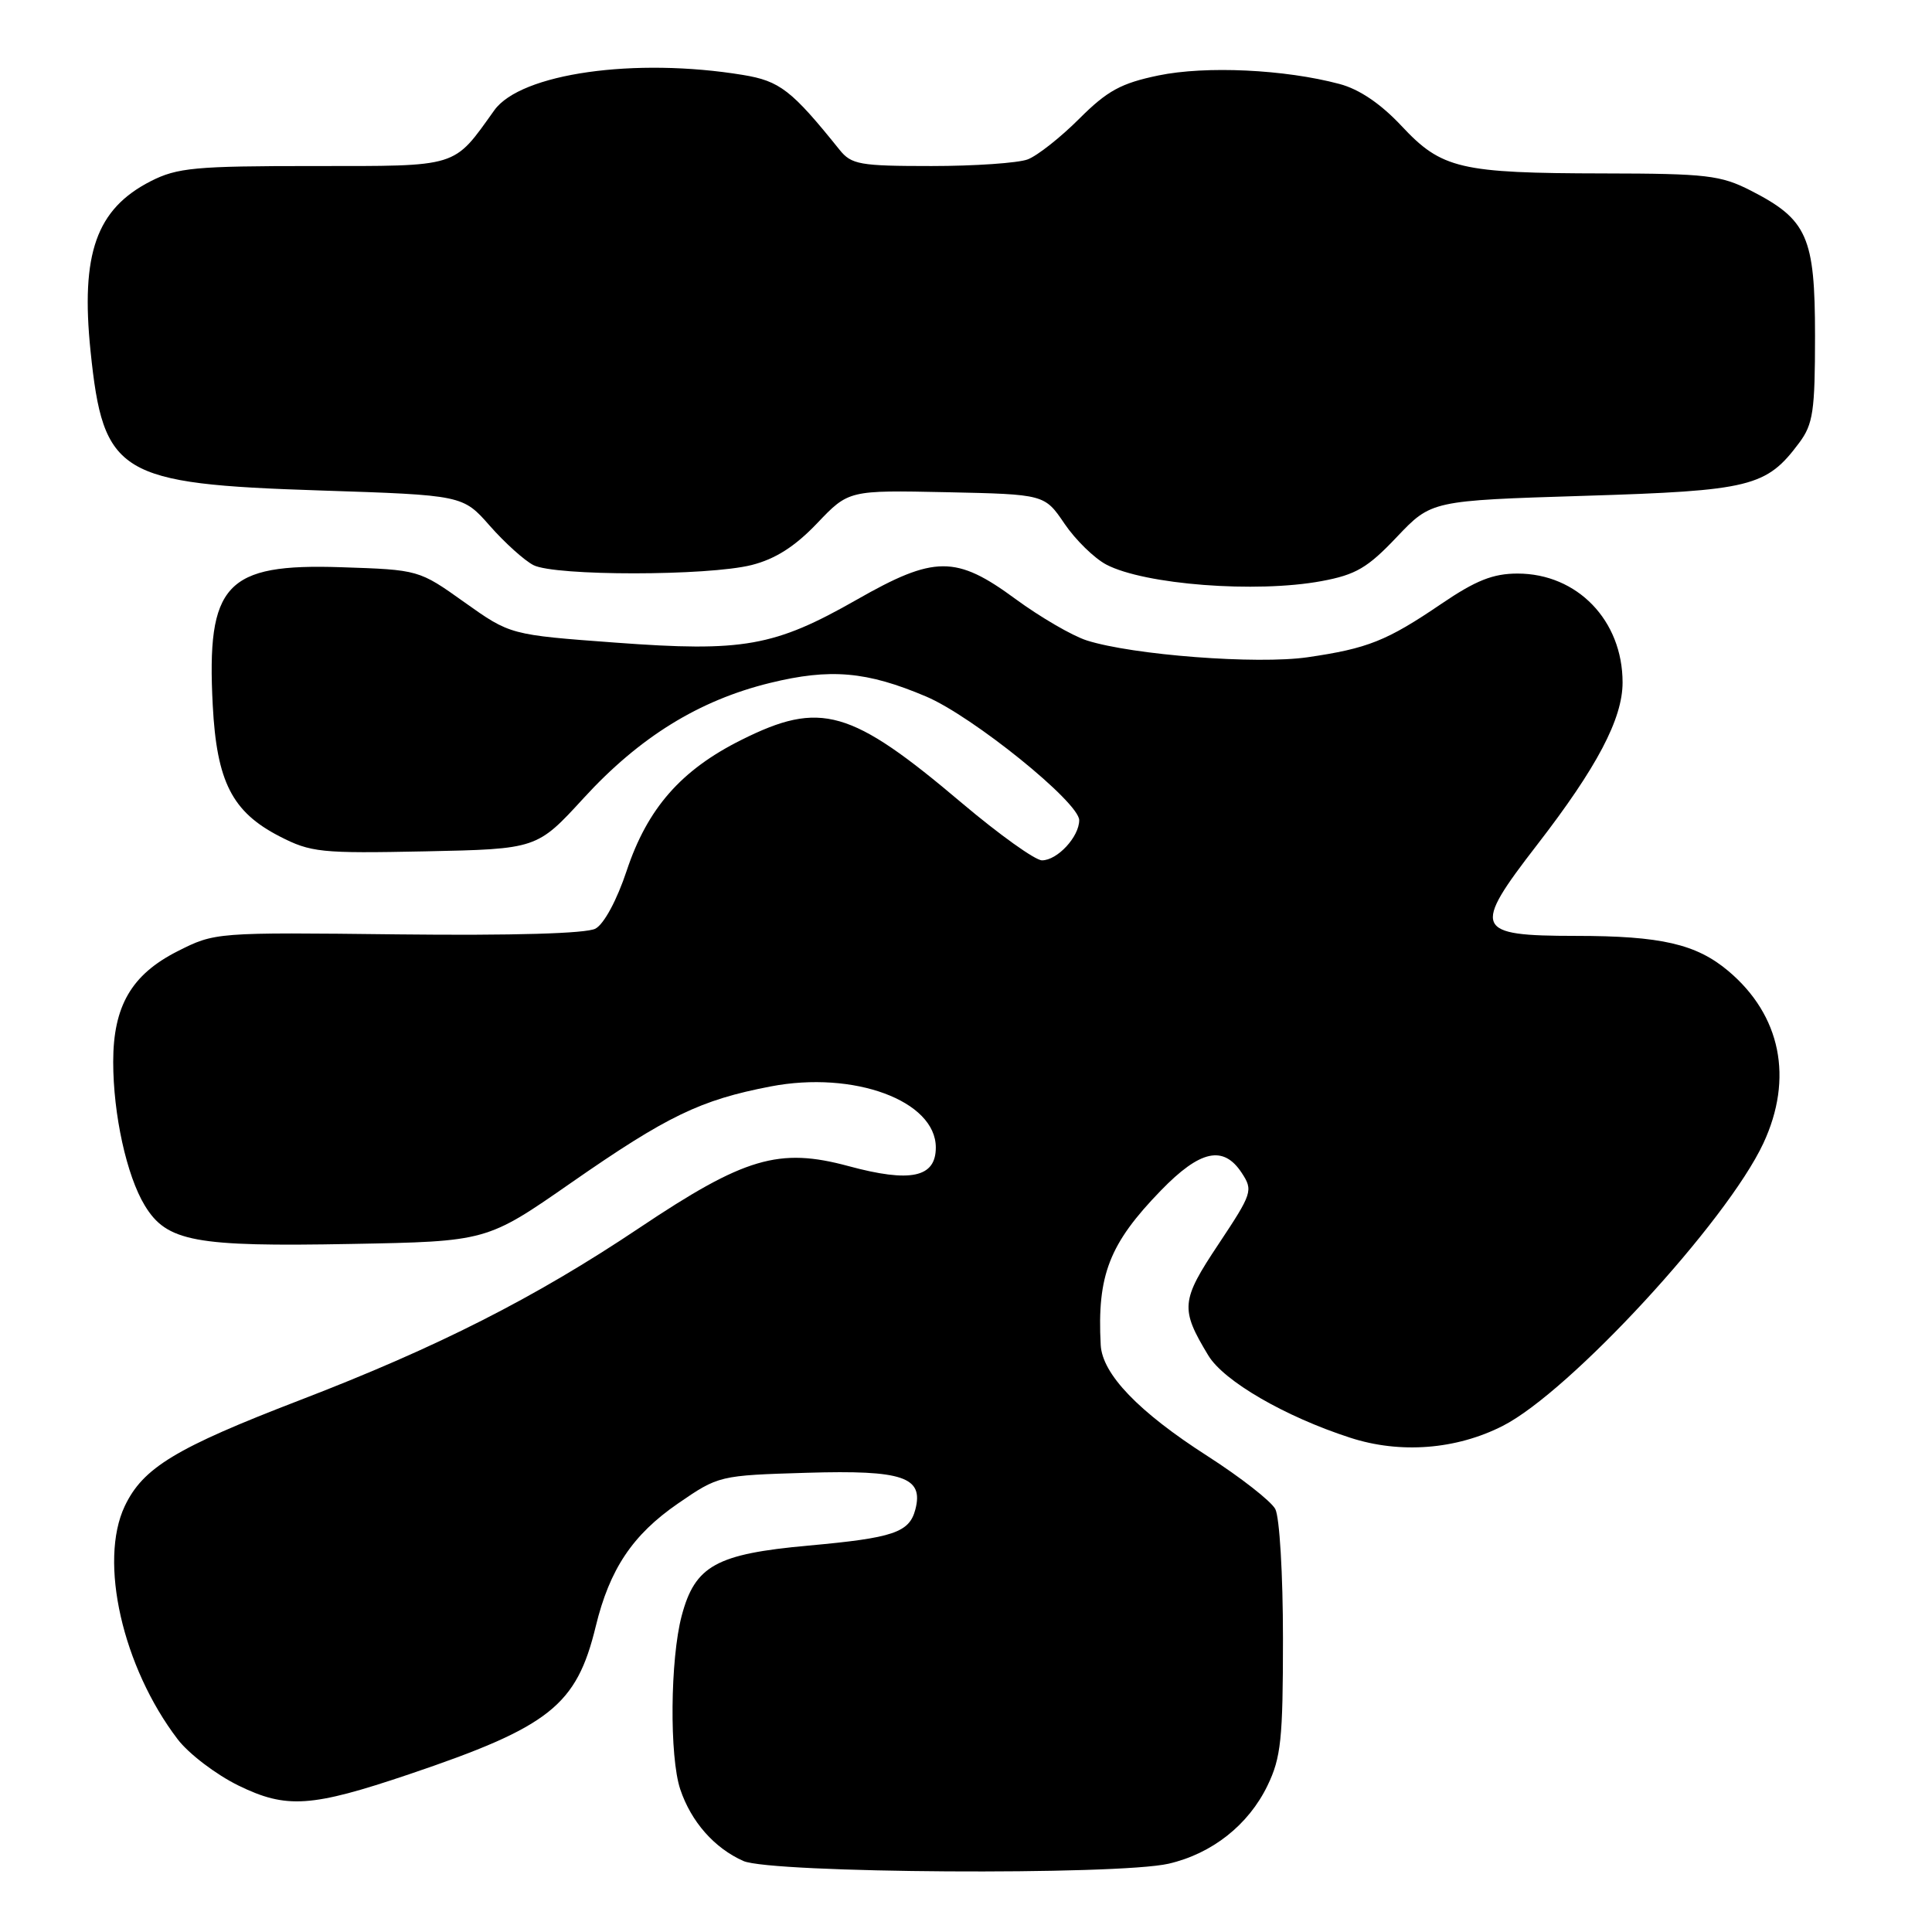 <?xml version="1.0" encoding="UTF-8" standalone="no"?>
<!DOCTYPE svg PUBLIC "-//W3C//DTD SVG 1.1//EN" "http://www.w3.org/Graphics/SVG/1.1/DTD/svg11.dtd" >
<svg xmlns="http://www.w3.org/2000/svg" xmlns:xlink="http://www.w3.org/1999/xlink" version="1.1" viewBox="0 0 256 256">
 <g >
 <path fill="currentColor"
d=" M 154.85 246.95 C 160.61 245.62 165.43 241.81 167.95 236.60 C 169.74 232.90 170.00 230.45 170.00 217.12 C 170.00 208.62 169.55 201.02 168.98 199.95 C 168.41 198.90 164.38 195.75 160.02 192.95 C 150.86 187.08 146.06 182.08 145.85 178.22 C 145.36 168.97 146.98 164.80 153.82 157.75 C 159.03 152.38 162.11 151.71 164.54 155.42 C 166.06 157.74 165.94 158.11 161.47 164.84 C 156.46 172.36 156.37 173.42 160.11 179.61 C 162.17 183.01 170.25 187.70 178.89 190.50 C 185.52 192.66 192.95 192.08 199.12 188.94 C 208.02 184.42 228.80 161.88 233.65 151.50 C 237.67 142.88 235.98 134.53 229.01 128.66 C 224.76 125.09 220.10 124.01 208.79 124.01 C 195.36 124.00 195.00 123.16 203.67 111.95 C 211.62 101.67 215.00 95.24 215.00 90.43 C 215.00 82.22 209.00 76.00 201.08 76.00 C 197.84 76.00 195.55 76.91 190.99 80.01 C 183.75 84.93 181.22 85.93 173.26 87.09 C 166.56 88.06 150.09 86.80 144.00 84.86 C 142.07 84.24 137.83 81.77 134.56 79.37 C 126.68 73.57 123.83 73.58 113.51 79.47 C 102.60 85.68 98.49 86.41 81.55 85.15 C 67.61 84.12 67.61 84.12 61.55 79.81 C 55.50 75.50 55.50 75.50 45.21 75.16 C 29.89 74.65 27.35 77.38 28.19 93.46 C 28.72 103.58 30.76 107.58 37.02 110.81 C 41.20 112.96 42.48 113.09 56.33 112.81 C 71.15 112.50 71.15 112.50 77.33 105.76 C 84.75 97.66 92.61 92.80 102.04 90.49 C 110.02 88.54 114.83 88.95 122.71 92.29 C 128.88 94.91 143.00 106.31 143.00 108.68 C 143.00 110.88 140.10 114.00 138.07 114.00 C 137.17 114.00 132.41 110.59 127.47 106.42 C 112.71 93.93 108.73 92.80 98.24 98.04 C 90.24 102.03 85.79 107.11 83.04 115.37 C 81.75 119.26 80.03 122.45 78.90 123.05 C 77.69 123.70 68.02 123.98 52.74 123.81 C 28.53 123.53 28.49 123.54 23.50 126.06 C 17.43 129.14 15.00 133.31 15.00 140.70 C 15.00 147.67 16.78 155.78 19.18 159.73 C 22.09 164.53 25.79 165.22 46.50 164.83 C 64.50 164.50 64.50 164.50 75.67 156.73 C 88.41 147.87 92.80 145.75 102.11 143.96 C 113.14 141.84 124.00 145.85 124.00 152.05 C 124.00 156.03 120.66 156.74 112.45 154.52 C 103.21 152.02 98.67 153.36 84.69 162.72 C 70.86 171.98 57.96 178.52 39.73 185.53 C 23.27 191.86 18.95 194.48 16.53 199.57 C 13.06 206.89 16.24 220.89 23.54 230.46 C 25.00 232.38 28.63 235.14 31.59 236.59 C 37.95 239.70 41.24 239.48 54.24 235.09 C 72.85 228.80 76.40 225.98 78.94 215.50 C 80.78 207.92 83.82 203.37 89.81 199.24 C 95.22 195.52 95.29 195.50 106.95 195.15 C 119.65 194.77 122.41 195.71 121.29 200.01 C 120.49 203.07 118.38 203.78 107.11 204.80 C 94.89 205.91 92.09 207.46 90.33 214.09 C 88.80 219.85 88.69 232.79 90.14 237.10 C 91.58 241.39 94.65 244.88 98.50 246.59 C 102.18 248.22 148.06 248.51 154.85 246.95 Z  M 175.11 77.00 C 179.65 76.16 181.22 75.24 185.08 71.16 C 189.67 66.33 189.67 66.33 209.93 65.70 C 232.00 65.02 234.05 64.51 238.40 58.68 C 240.25 56.20 240.50 54.48 240.50 44.50 C 240.50 31.37 239.49 29.09 231.98 25.25 C 228.00 23.22 226.13 23.00 212.54 22.98 C 193.45 22.95 191.03 22.38 185.71 16.69 C 182.96 13.75 180.11 11.82 177.50 11.13 C 170.24 9.19 159.77 8.70 153.49 10.00 C 148.54 11.03 146.72 12.02 143.00 15.74 C 140.53 18.21 137.46 20.63 136.18 21.12 C 134.91 21.60 129.17 22.00 123.43 22.00 C 113.92 22.00 112.82 21.81 111.24 19.84 C 104.89 11.94 103.33 10.73 98.44 9.93 C 84.13 7.58 69.00 9.73 65.50 14.61 C 60.00 22.29 60.95 22.00 41.51 22.00 C 25.86 22.00 23.49 22.22 19.97 24.01 C 12.76 27.70 10.67 33.60 12.00 46.55 C 13.69 62.89 15.73 64.12 42.41 64.99 C 61.33 65.61 61.33 65.61 64.91 69.68 C 66.89 71.93 69.48 74.26 70.68 74.88 C 73.53 76.34 93.79 76.33 99.59 74.87 C 102.72 74.08 105.32 72.43 108.26 69.35 C 112.45 64.95 112.45 64.95 125.43 65.22 C 138.41 65.50 138.41 65.50 141.05 69.39 C 142.50 71.53 145.00 73.97 146.59 74.81 C 151.66 77.47 166.44 78.61 175.11 77.00 Z "/>
</g>
</svg>